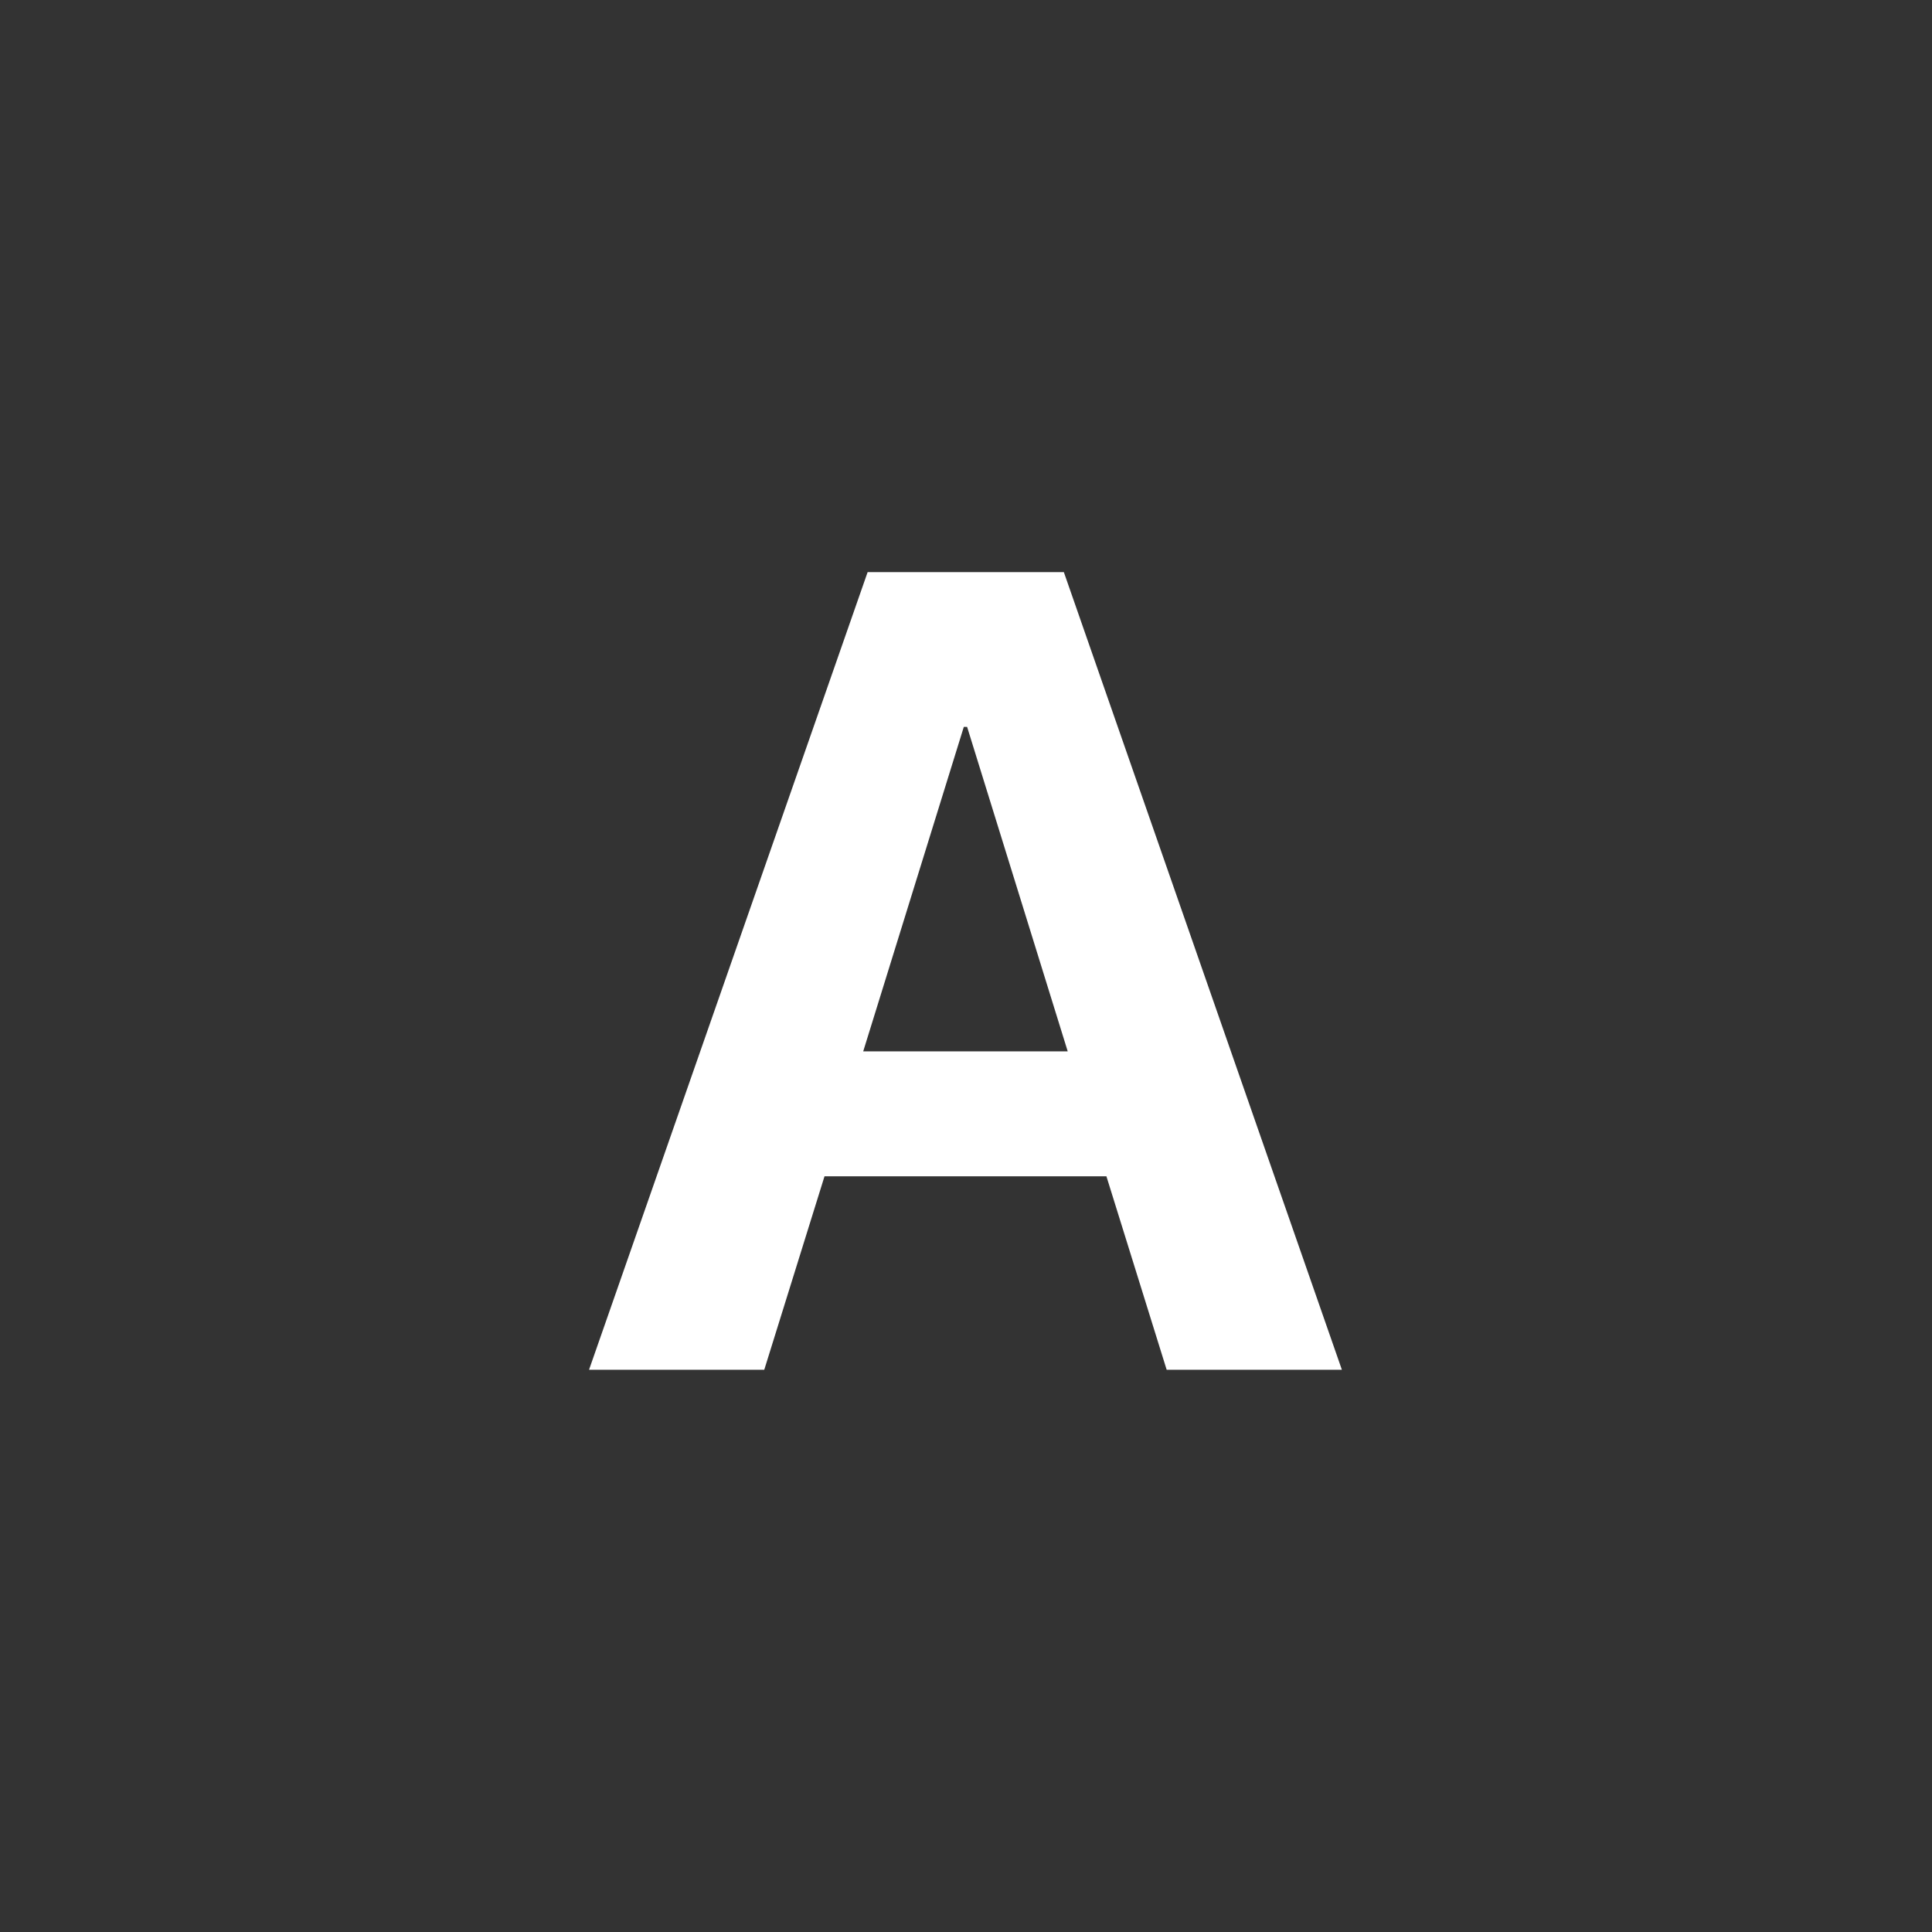 <svg width="512" height="512" viewBox="0 0 512 512" fill="none" xmlns="http://www.w3.org/2000/svg">
<rect x="0" y="0" width="512" height="512" fill="#333333" stroke="none"/>
<path d="M156.102 363L229.93 151.623H281.932L355.613 363H309.178L293.211 311.73H218.504L202.537 363H156.102ZM255.418 192.639L228.758 278.625H282.957L256.297 192.639H255.418Z" fill="white"/>
</svg>

